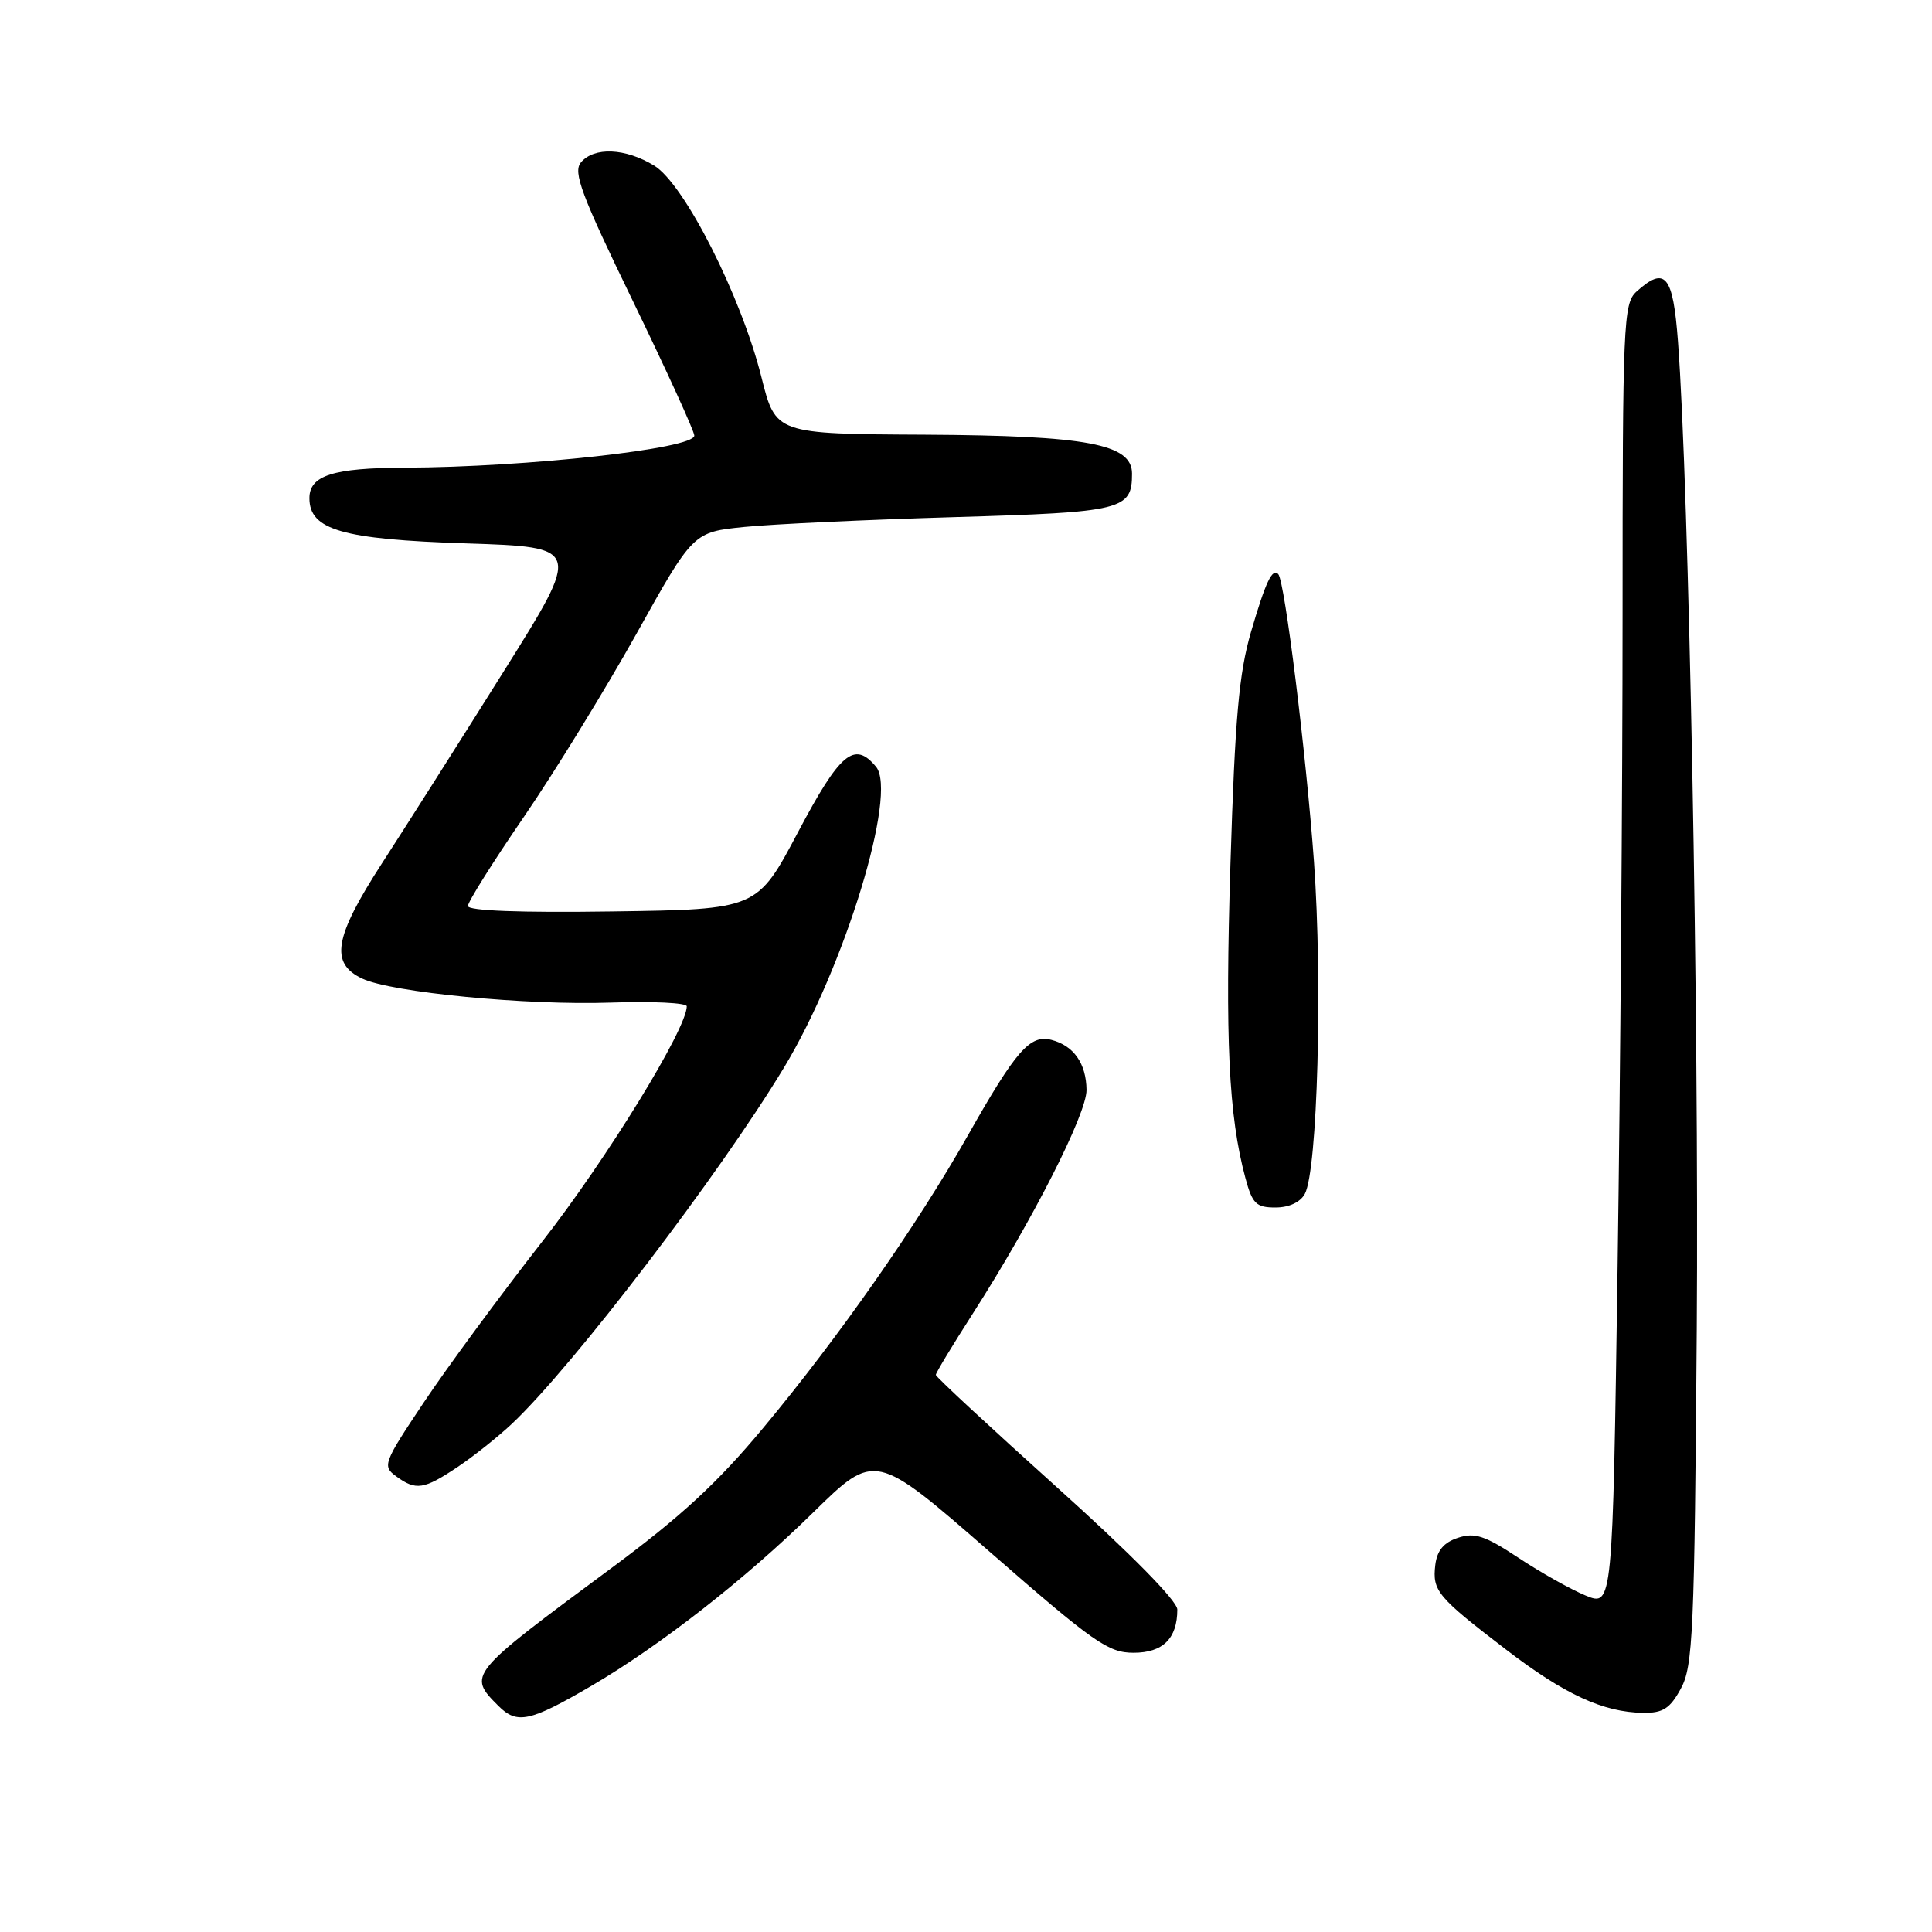 <?xml version="1.0" encoding="UTF-8" standalone="no"?>
<!DOCTYPE svg PUBLIC "-//W3C//DTD SVG 1.1//EN" "http://www.w3.org/Graphics/SVG/1.1/DTD/svg11.dtd" >
<svg xmlns="http://www.w3.org/2000/svg" xmlns:xlink="http://www.w3.org/1999/xlink" version="1.1" viewBox="0 0 256 256">
 <g >
 <path fill="currentColor"
d=" M 78.34 223.40 C 87.48 218.05 98.76 209.24 107.72 200.44 C 115.95 192.37 115.95 192.37 131.21 205.68 C 144.94 217.66 146.85 219.00 150.20 219.00 C 154.09 219.00 156.00 217.11 156.00 213.27 C 156.00 212.13 149.79 205.83 140.00 197.03 C 131.20 189.12 124.00 182.44 124.00 182.18 C 124.00 181.91 126.21 178.26 128.90 174.06 C 136.81 161.73 144.00 147.58 143.97 144.42 C 143.93 140.91 142.27 138.55 139.32 137.79 C 136.48 137.05 134.62 139.18 128.22 150.50 C 121.53 162.33 111.13 177.20 101.17 189.16 C 95.04 196.53 90.21 200.98 80.81 207.93 C 61.99 221.86 61.93 221.93 66.05 226.05 C 68.51 228.51 70.21 228.15 78.34 223.40 Z  M 222.72 223.75 C 224.33 220.80 224.53 216.36 224.83 176.00 C 225.13 134.83 223.80 64.60 222.34 45.25 C 221.68 36.43 220.65 35.20 216.83 38.65 C 215.11 40.21 215.00 42.87 215.00 81.49 C 215.00 104.14 214.70 142.97 214.34 167.78 C 213.68 212.89 213.68 212.89 210.09 211.41 C 208.11 210.59 204.10 208.34 201.18 206.40 C 196.75 203.47 195.40 203.03 193.18 203.77 C 191.29 204.39 190.41 205.46 190.18 207.39 C 189.78 210.79 190.46 211.61 199.55 218.57 C 207.32 224.53 212.43 226.88 217.72 226.96 C 220.35 226.99 221.28 226.40 222.72 223.75 Z  M 60.61 194.40 C 62.75 192.97 66.00 190.38 67.84 188.65 C 75.93 181.03 95.39 155.54 103.92 141.40 C 111.92 128.13 118.97 105.08 116.08 101.60 C 113.21 98.14 111.32 99.72 105.75 110.25 C 100.33 120.50 100.33 120.50 81.17 120.77 C 68.92 120.95 62.00 120.68 62.00 120.05 C 62.00 119.50 65.33 114.20 69.39 108.28 C 73.46 102.35 80.17 91.42 84.32 84.00 C 91.85 70.50 91.85 70.50 98.67 69.82 C 102.43 69.44 114.95 68.86 126.50 68.52 C 148.79 67.87 150.00 67.57 150.00 62.76 C 150.00 58.83 144.07 57.72 122.64 57.60 C 102.78 57.50 102.78 57.50 100.90 50.00 C 98.21 39.24 90.68 24.38 86.68 21.94 C 82.85 19.61 78.71 19.44 76.97 21.53 C 75.91 22.82 77.02 25.80 83.85 39.87 C 88.33 49.11 92.00 57.14 92.00 57.72 C 92.00 59.46 69.89 61.90 53.68 61.97 C 44.12 62.00 41.00 63.00 41.00 66.01 C 41.00 70.21 45.34 71.47 61.74 72.00 C 77.07 72.50 77.07 72.50 66.72 89.00 C 61.03 98.08 53.79 109.49 50.63 114.37 C 44.27 124.20 43.68 127.63 48.00 129.67 C 51.89 131.50 69.77 133.23 80.92 132.85 C 86.47 132.66 91.00 132.88 91.00 133.34 C 91.00 136.32 80.43 153.53 71.86 164.50 C 66.28 171.65 59.20 181.26 56.14 185.85 C 50.80 193.84 50.65 194.27 52.47 195.60 C 55.11 197.54 56.15 197.38 60.61 194.40 Z  M 172.90 158.19 C 174.58 155.05 175.26 130.20 174.11 114.19 C 173.07 99.87 170.24 77.02 169.38 76.08 C 168.59 75.22 167.70 77.11 165.77 83.71 C 164.17 89.20 163.64 95.10 163.04 114.50 C 162.32 137.70 162.80 147.83 165.02 156.08 C 165.94 159.51 166.45 160.00 169.00 160.00 C 170.81 160.00 172.30 159.30 172.90 158.19 Z "/>
</g>
</svg>
